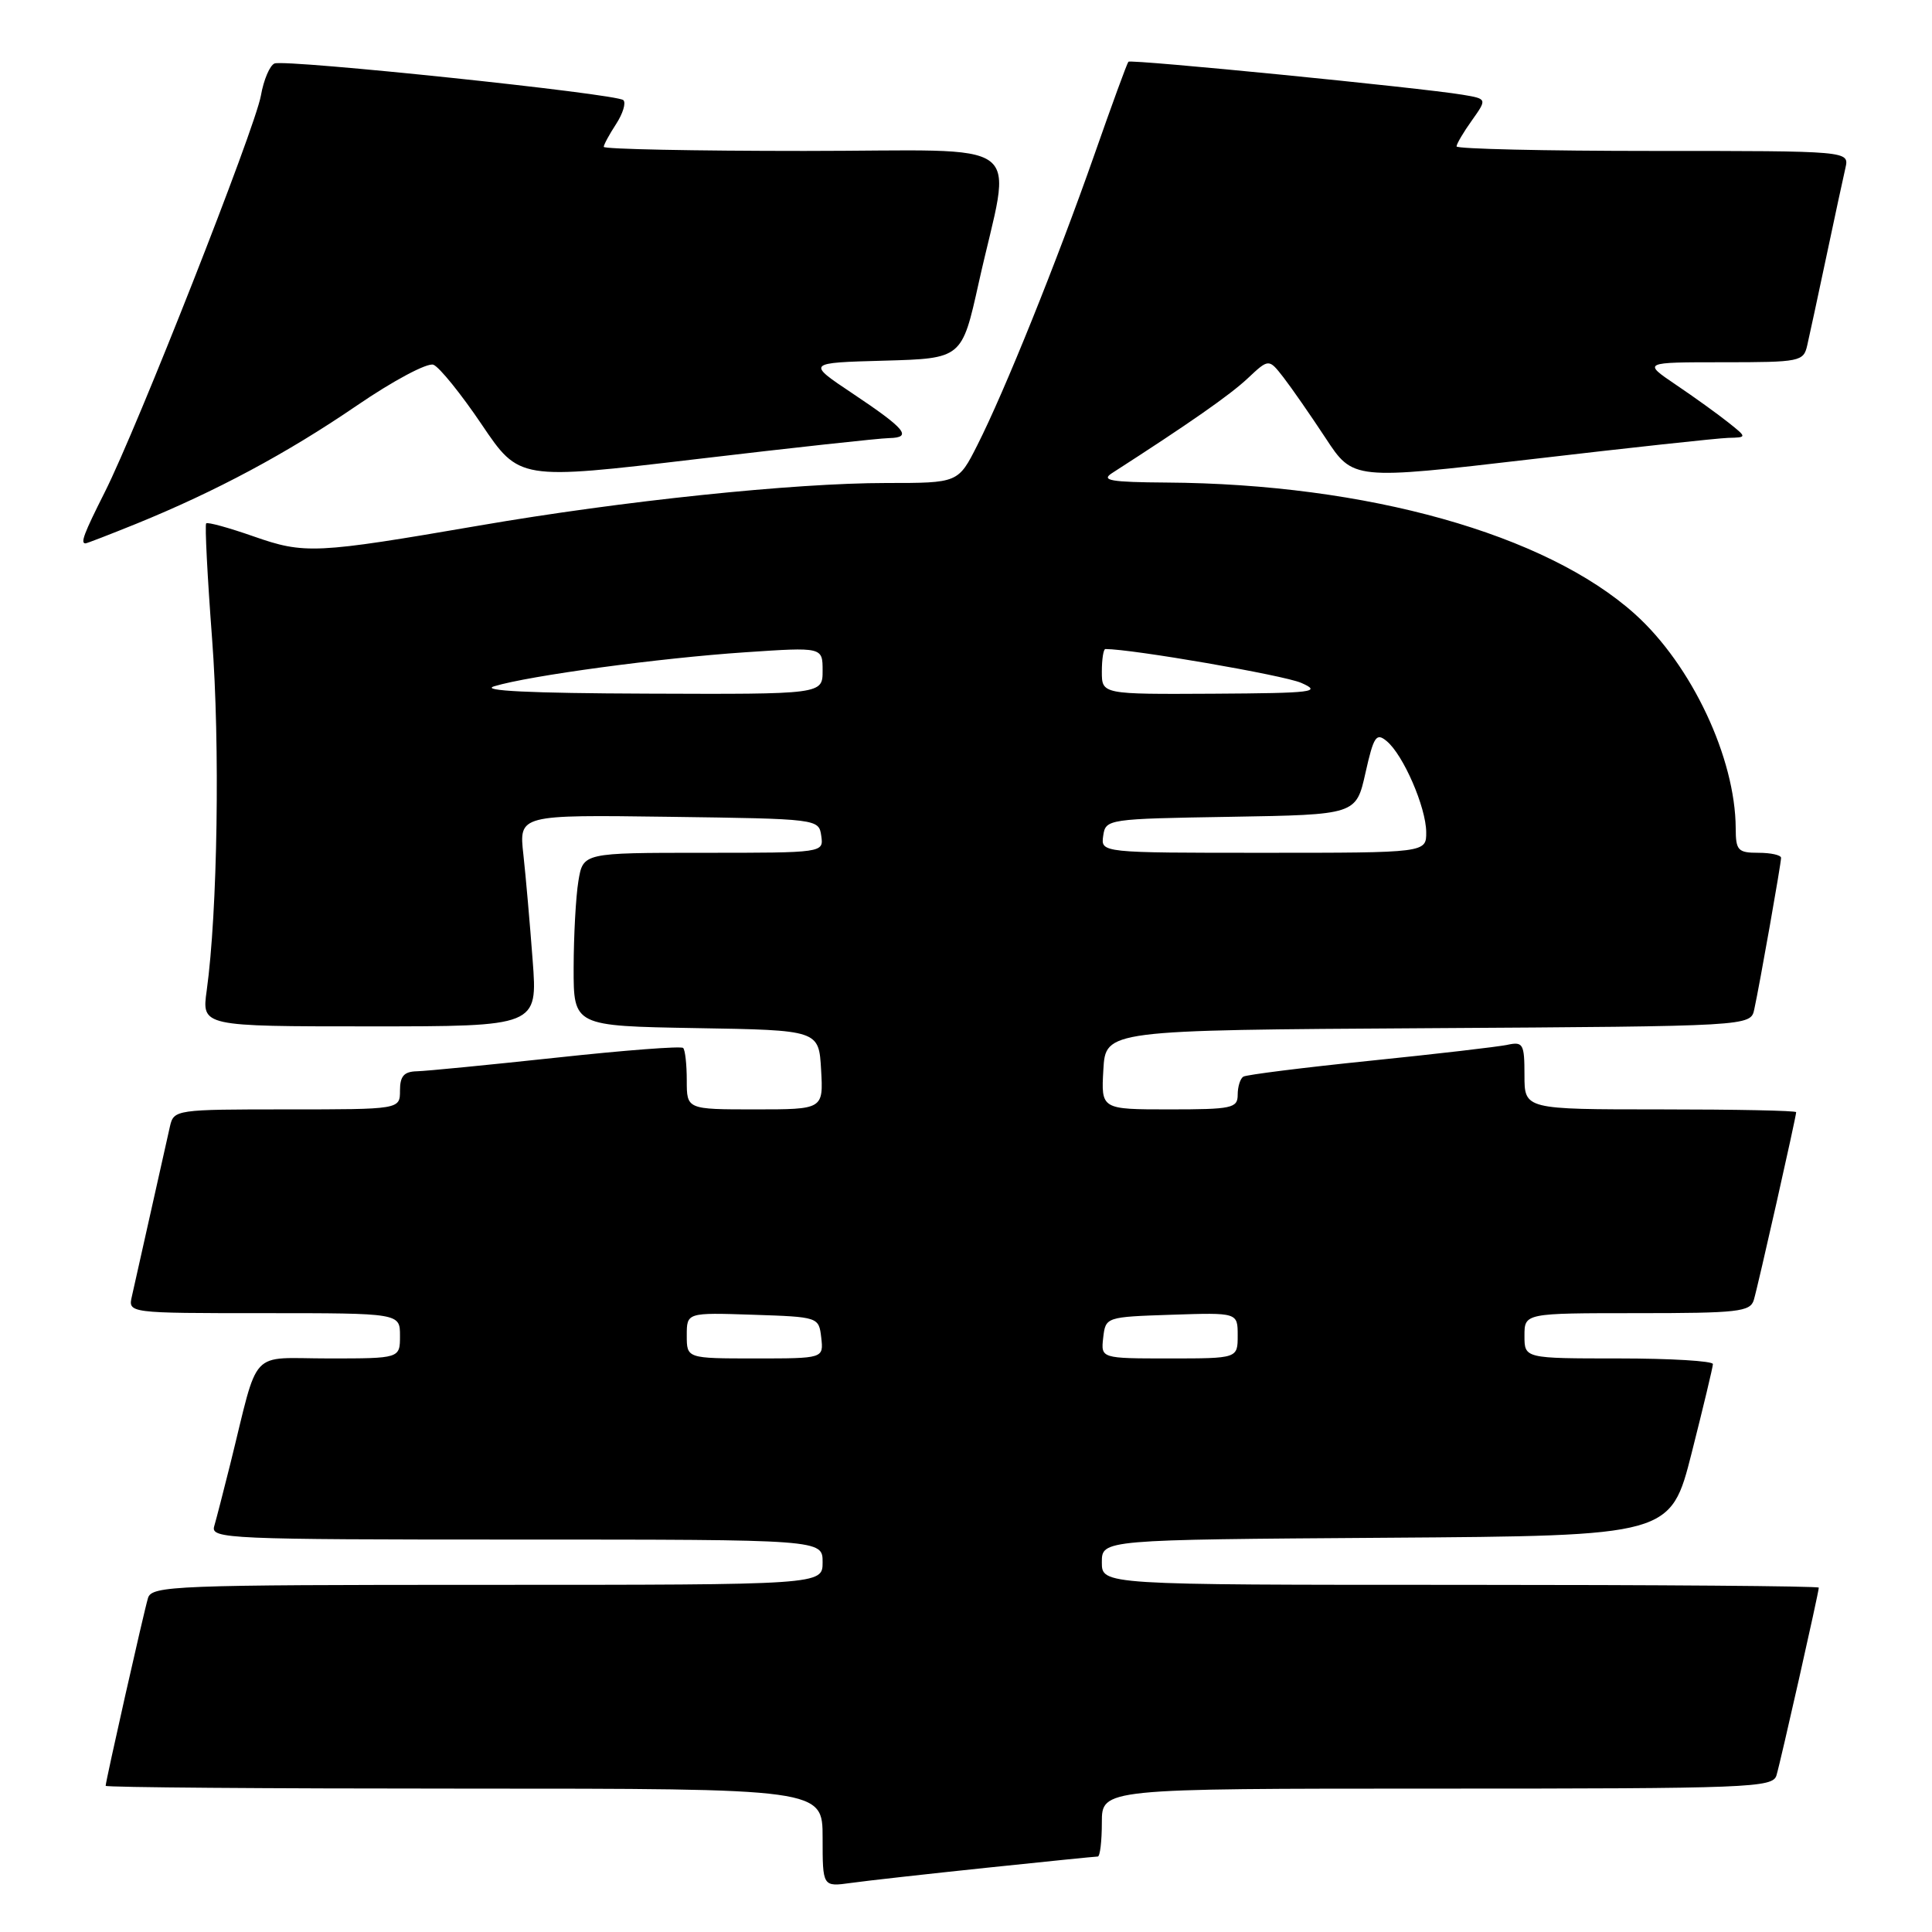 <?xml version="1.0" encoding="UTF-8" standalone="no"?>
<!DOCTYPE svg PUBLIC "-//W3C//DTD SVG 1.1//EN" "http://www.w3.org/Graphics/SVG/1.1/DTD/svg11.dtd" >
<svg xmlns="http://www.w3.org/2000/svg" xmlns:xlink="http://www.w3.org/1999/xlink" version="1.1" viewBox="0 0 256 256">
 <g >
 <path fill="currentColor"
d=" M 130.71 247.49 C 138.52 246.67 145.16 246.00 145.46 246.00 C 145.76 246.00 146.00 243.97 146.00 241.50 C 146.00 237.00 146.00 237.00 190.43 237.00 C 231.88 237.00 234.90 236.88 235.39 235.25 C 235.95 233.39 241.00 210.98 241.00 210.37 C 241.00 210.16 219.62 210.00 193.50 210.00 C 146.00 210.00 146.00 210.00 146.00 207.01 C 146.00 204.02 146.00 204.02 183.69 203.76 C 221.37 203.50 221.37 203.50 224.16 192.50 C 225.69 186.45 226.96 181.16 226.97 180.75 C 226.99 180.34 221.38 180.00 214.50 180.00 C 202.00 180.00 202.00 180.00 202.00 177.00 C 202.00 174.00 202.00 174.00 216.93 174.00 C 230.29 174.00 231.92 173.82 232.39 172.25 C 232.95 170.39 238.00 147.98 238.00 147.37 C 238.00 147.16 229.90 147.00 220.00 147.00 C 202.00 147.00 202.00 147.00 202.00 142.48 C 202.00 138.32 201.82 138.00 199.75 138.44 C 198.51 138.71 190.30 139.66 181.50 140.56 C 172.70 141.46 165.16 142.41 164.75 142.66 C 164.34 142.91 164.00 143.99 164.00 145.06 C 164.00 146.84 163.24 147.00 154.95 147.00 C 145.90 147.00 145.90 147.00 146.20 141.75 C 146.50 136.50 146.50 136.50 189.23 136.24 C 231.97 135.98 231.97 135.98 232.45 133.74 C 233.19 130.33 236.00 114.44 236.00 113.67 C 236.00 113.30 234.65 113.00 233.00 113.00 C 230.28 113.00 230.00 112.69 229.99 109.75 C 229.95 100.45 224.16 88.13 216.64 81.37 C 204.85 70.77 181.13 64.11 154.53 63.94 C 147.16 63.89 145.84 63.66 147.35 62.69 C 157.62 56.08 162.95 52.36 165.31 50.15 C 168.12 47.51 168.12 47.51 170.06 50.00 C 171.13 51.38 173.64 55.00 175.65 58.05 C 179.29 63.60 179.29 63.60 202.90 60.85 C 215.88 59.33 227.62 58.06 229.00 58.02 C 231.50 57.96 231.50 57.96 229.00 55.97 C 227.62 54.87 224.51 52.63 222.08 50.99 C 217.66 48.00 217.66 48.00 228.31 48.00 C 238.54 48.00 238.98 47.91 239.47 45.75 C 239.76 44.51 240.89 39.23 242.00 34.00 C 243.11 28.77 244.24 23.49 244.53 22.25 C 245.04 20.00 245.04 20.00 219.02 20.00 C 204.71 20.00 193.00 19.73 193.00 19.40 C 193.00 19.08 193.91 17.52 195.03 15.96 C 197.06 13.10 197.06 13.10 193.78 12.55 C 188.28 11.63 149.84 7.83 149.52 8.18 C 149.35 8.35 147.32 13.90 145.01 20.50 C 140.05 34.64 133.09 51.91 129.51 58.97 C 126.97 64.00 126.97 64.00 117.45 64.00 C 105.18 64.00 82.47 66.37 63.50 69.64 C 41.76 73.38 40.36 73.44 33.59 71.07 C 30.33 69.93 27.51 69.15 27.32 69.35 C 27.13 69.54 27.48 76.40 28.10 84.60 C 29.17 98.70 28.83 120.81 27.39 131.25 C 26.73 136.00 26.73 136.00 48.98 136.00 C 71.24 136.00 71.24 136.00 70.58 127.25 C 70.22 122.44 69.67 116.13 69.35 113.23 C 68.76 107.96 68.76 107.96 88.63 108.23 C 108.38 108.50 108.50 108.51 108.82 110.75 C 109.14 113.00 109.14 113.00 93.20 113.00 C 77.26 113.00 77.26 113.00 76.64 116.75 C 76.30 118.81 76.02 123.98 76.01 128.23 C 76.00 135.95 76.00 135.95 92.25 136.23 C 108.50 136.50 108.50 136.50 108.80 141.75 C 109.10 147.00 109.10 147.00 100.05 147.00 C 91.00 147.00 91.00 147.00 91.00 143.17 C 91.00 141.06 90.79 139.12 90.52 138.86 C 90.26 138.59 82.72 139.17 73.77 140.14 C 64.82 141.10 56.49 141.92 55.25 141.95 C 53.53 141.99 53.00 142.59 53.00 144.50 C 53.00 147.00 53.00 147.00 38.02 147.00 C 23.30 147.00 23.03 147.04 22.52 149.25 C 22.24 150.49 21.10 155.55 20.00 160.50 C 18.90 165.45 17.76 170.51 17.48 171.75 C 16.96 174.00 16.96 174.00 34.98 174.00 C 53.00 174.00 53.00 174.00 53.00 177.00 C 53.00 180.00 53.00 180.00 43.54 180.00 C 32.84 180.00 34.40 178.33 30.51 194.00 C 29.62 197.57 28.66 201.29 28.38 202.25 C 27.90 203.90 30.27 204.00 68.43 204.00 C 109.00 204.00 109.00 204.00 109.00 207.00 C 109.00 210.00 109.00 210.00 64.57 210.00 C 23.12 210.00 20.10 210.12 19.61 211.75 C 19.05 213.61 14.00 236.02 14.00 236.63 C 14.00 236.84 35.38 237.00 61.50 237.00 C 109.00 237.00 109.00 237.00 109.00 243.51 C 109.00 250.02 109.00 250.02 112.75 249.50 C 114.81 249.21 122.89 248.31 130.71 247.49 Z  M 18.04 69.41 C 28.61 65.11 38.02 60.07 47.25 53.76 C 52.10 50.44 56.63 48.03 57.43 48.33 C 58.22 48.64 61.10 52.20 63.83 56.25 C 68.80 63.61 68.80 63.61 92.15 60.85 C 104.99 59.33 116.54 58.07 117.81 58.05 C 120.95 57.98 120.01 56.84 112.93 52.11 C 106.88 48.07 106.88 48.07 117.17 47.79 C 127.46 47.50 127.46 47.50 129.68 37.50 C 134.06 17.79 136.97 20.00 106.59 20.00 C 91.96 20.00 80.00 19.76 80.00 19.46 C 80.00 19.17 80.74 17.81 81.64 16.43 C 82.53 15.06 82.97 13.64 82.60 13.27 C 81.77 12.43 37.91 7.83 36.38 8.41 C 35.76 8.65 34.94 10.56 34.57 12.67 C 33.78 17.07 18.20 56.66 13.88 65.22 C 11.10 70.74 10.63 72.00 11.33 72.00 C 11.51 72.00 14.53 70.83 18.04 69.41 Z  M 91.00 176.96 C 91.00 173.92 91.00 173.92 99.75 174.21 C 108.47 174.50 108.50 174.51 108.82 177.25 C 109.13 180.00 109.13 180.00 100.07 180.00 C 91.00 180.00 91.00 180.00 91.00 176.96 Z  M 146.18 177.25 C 146.50 174.51 146.53 174.50 155.25 174.21 C 164.00 173.92 164.00 173.92 164.00 176.96 C 164.00 180.00 164.00 180.00 154.93 180.00 C 145.87 180.00 145.87 180.00 146.18 177.25 Z  M 146.18 110.75 C 146.50 108.53 146.74 108.50 163.10 108.23 C 179.69 107.95 179.69 107.95 180.93 102.42 C 182.02 97.56 182.36 97.05 183.74 98.20 C 185.94 100.01 188.95 106.95 188.98 110.25 C 189.00 113.00 189.00 113.00 167.43 113.00 C 145.86 113.00 145.86 113.00 146.18 110.75 Z  M 65.50 90.93 C 70.16 89.52 87.42 87.19 98.75 86.43 C 109.00 85.74 109.00 85.74 109.00 88.87 C 109.00 92.00 109.00 92.00 85.75 91.91 C 70.25 91.86 63.50 91.53 65.50 90.93 Z  M 146.00 89.00 C 146.00 87.35 146.21 86.00 146.47 86.00 C 150.02 86.00 170.10 89.47 172.41 90.48 C 175.20 91.70 174.07 91.84 160.75 91.92 C 146.00 92.00 146.00 92.00 146.00 89.00 Z "/>
</g>
</svg>